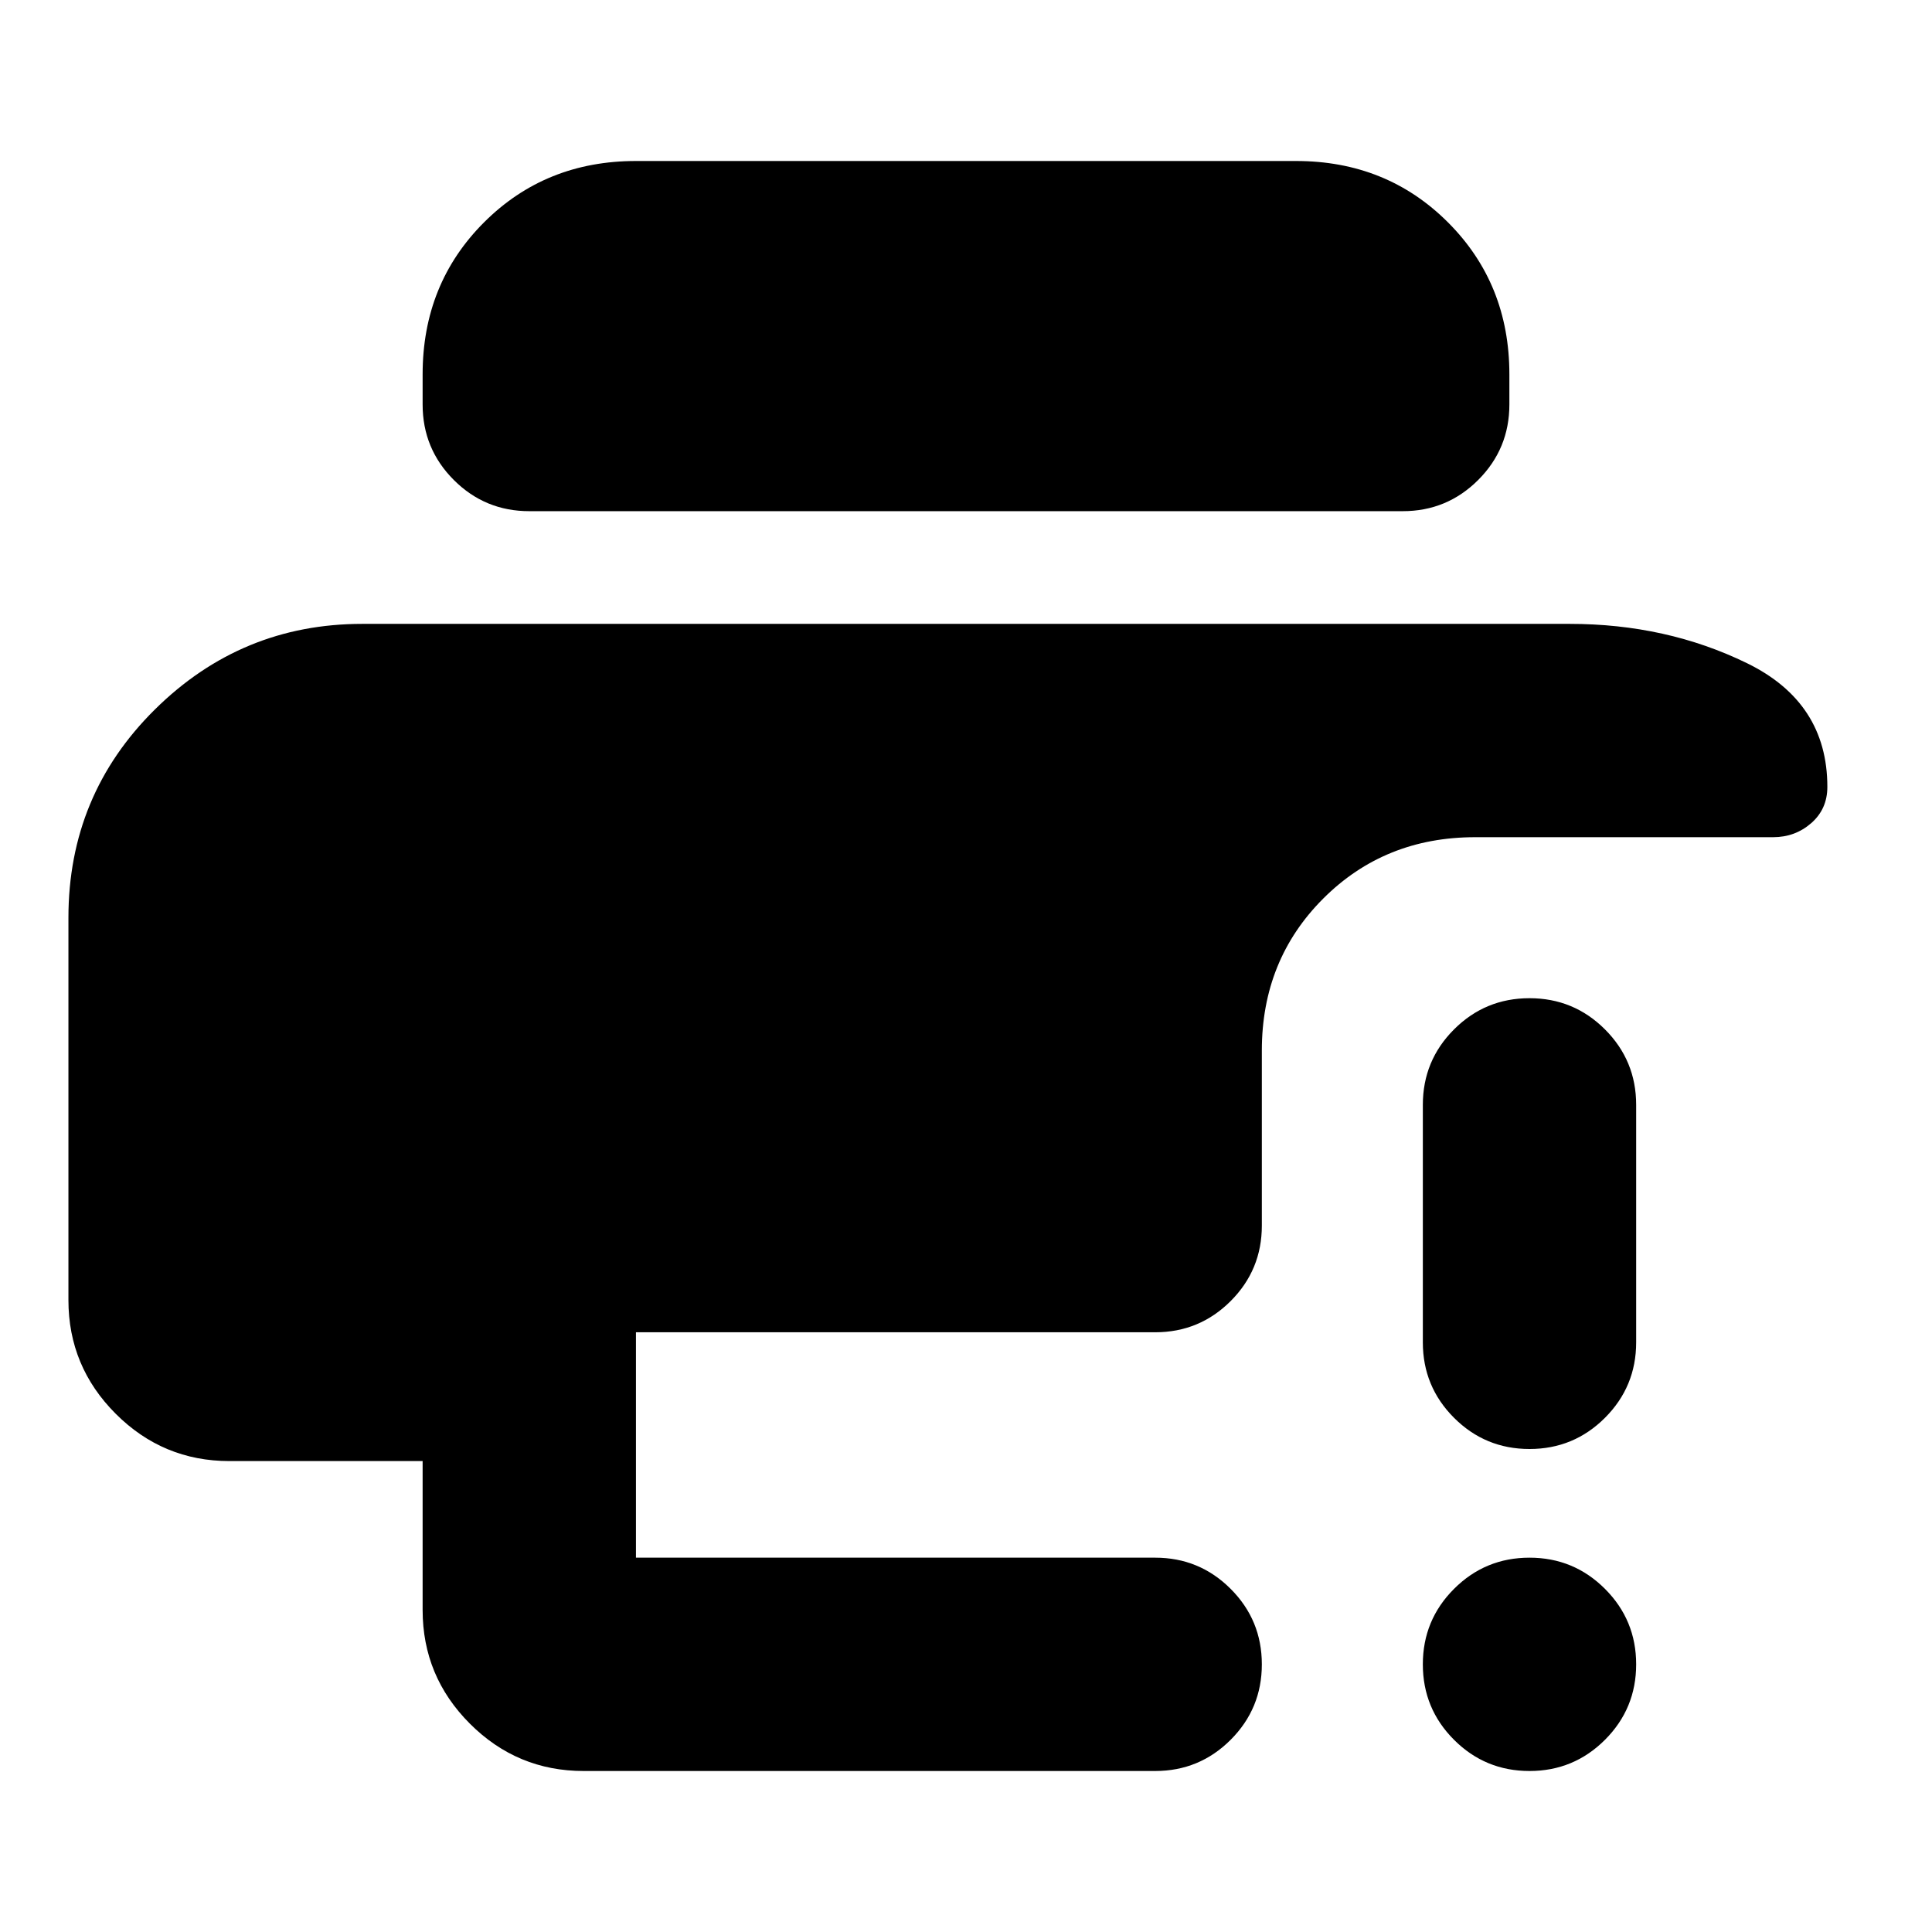 <svg xmlns="http://www.w3.org/2000/svg" height="24" viewBox="0 -960 960 960" width="24"><path d="M34-504q0-61 43-103.5T180-650h600q48 0 88 19.5t40 61.5q0 11-8 18t-19 7H733q-45 0-75.5 30.5T627-438v87q0 22-15.5 37.5T574-298H316v112h258q22 0 37.5 15.5T627-133q0 22-15.5 37.5T574-80H290q-33 0-56.5-23.5T210-160v-74h-96q-33 0-56.5-23.5T34-314v-190ZM760-80q-22 0-37.5-15.5T707-133q0-22 15.5-37.5T760-186q22 0 37.5 15.5T813-133q0 22-15.5 37.5T760-80Zm-53-213v-118q0-22 15.5-37.5T760-464q22 0 37.5 15.5T813-411v118q0 22-15.5 37.5T760-240q-22 0-37.5-15.5T707-293ZM263-706q-22 0-37.5-15.5T210-759v-15q0-45 30.5-75.5T316-880h328q45 0 75.5 30.5T750-774v15q0 22-15.5 37.5T697-706H263Z"/></svg>